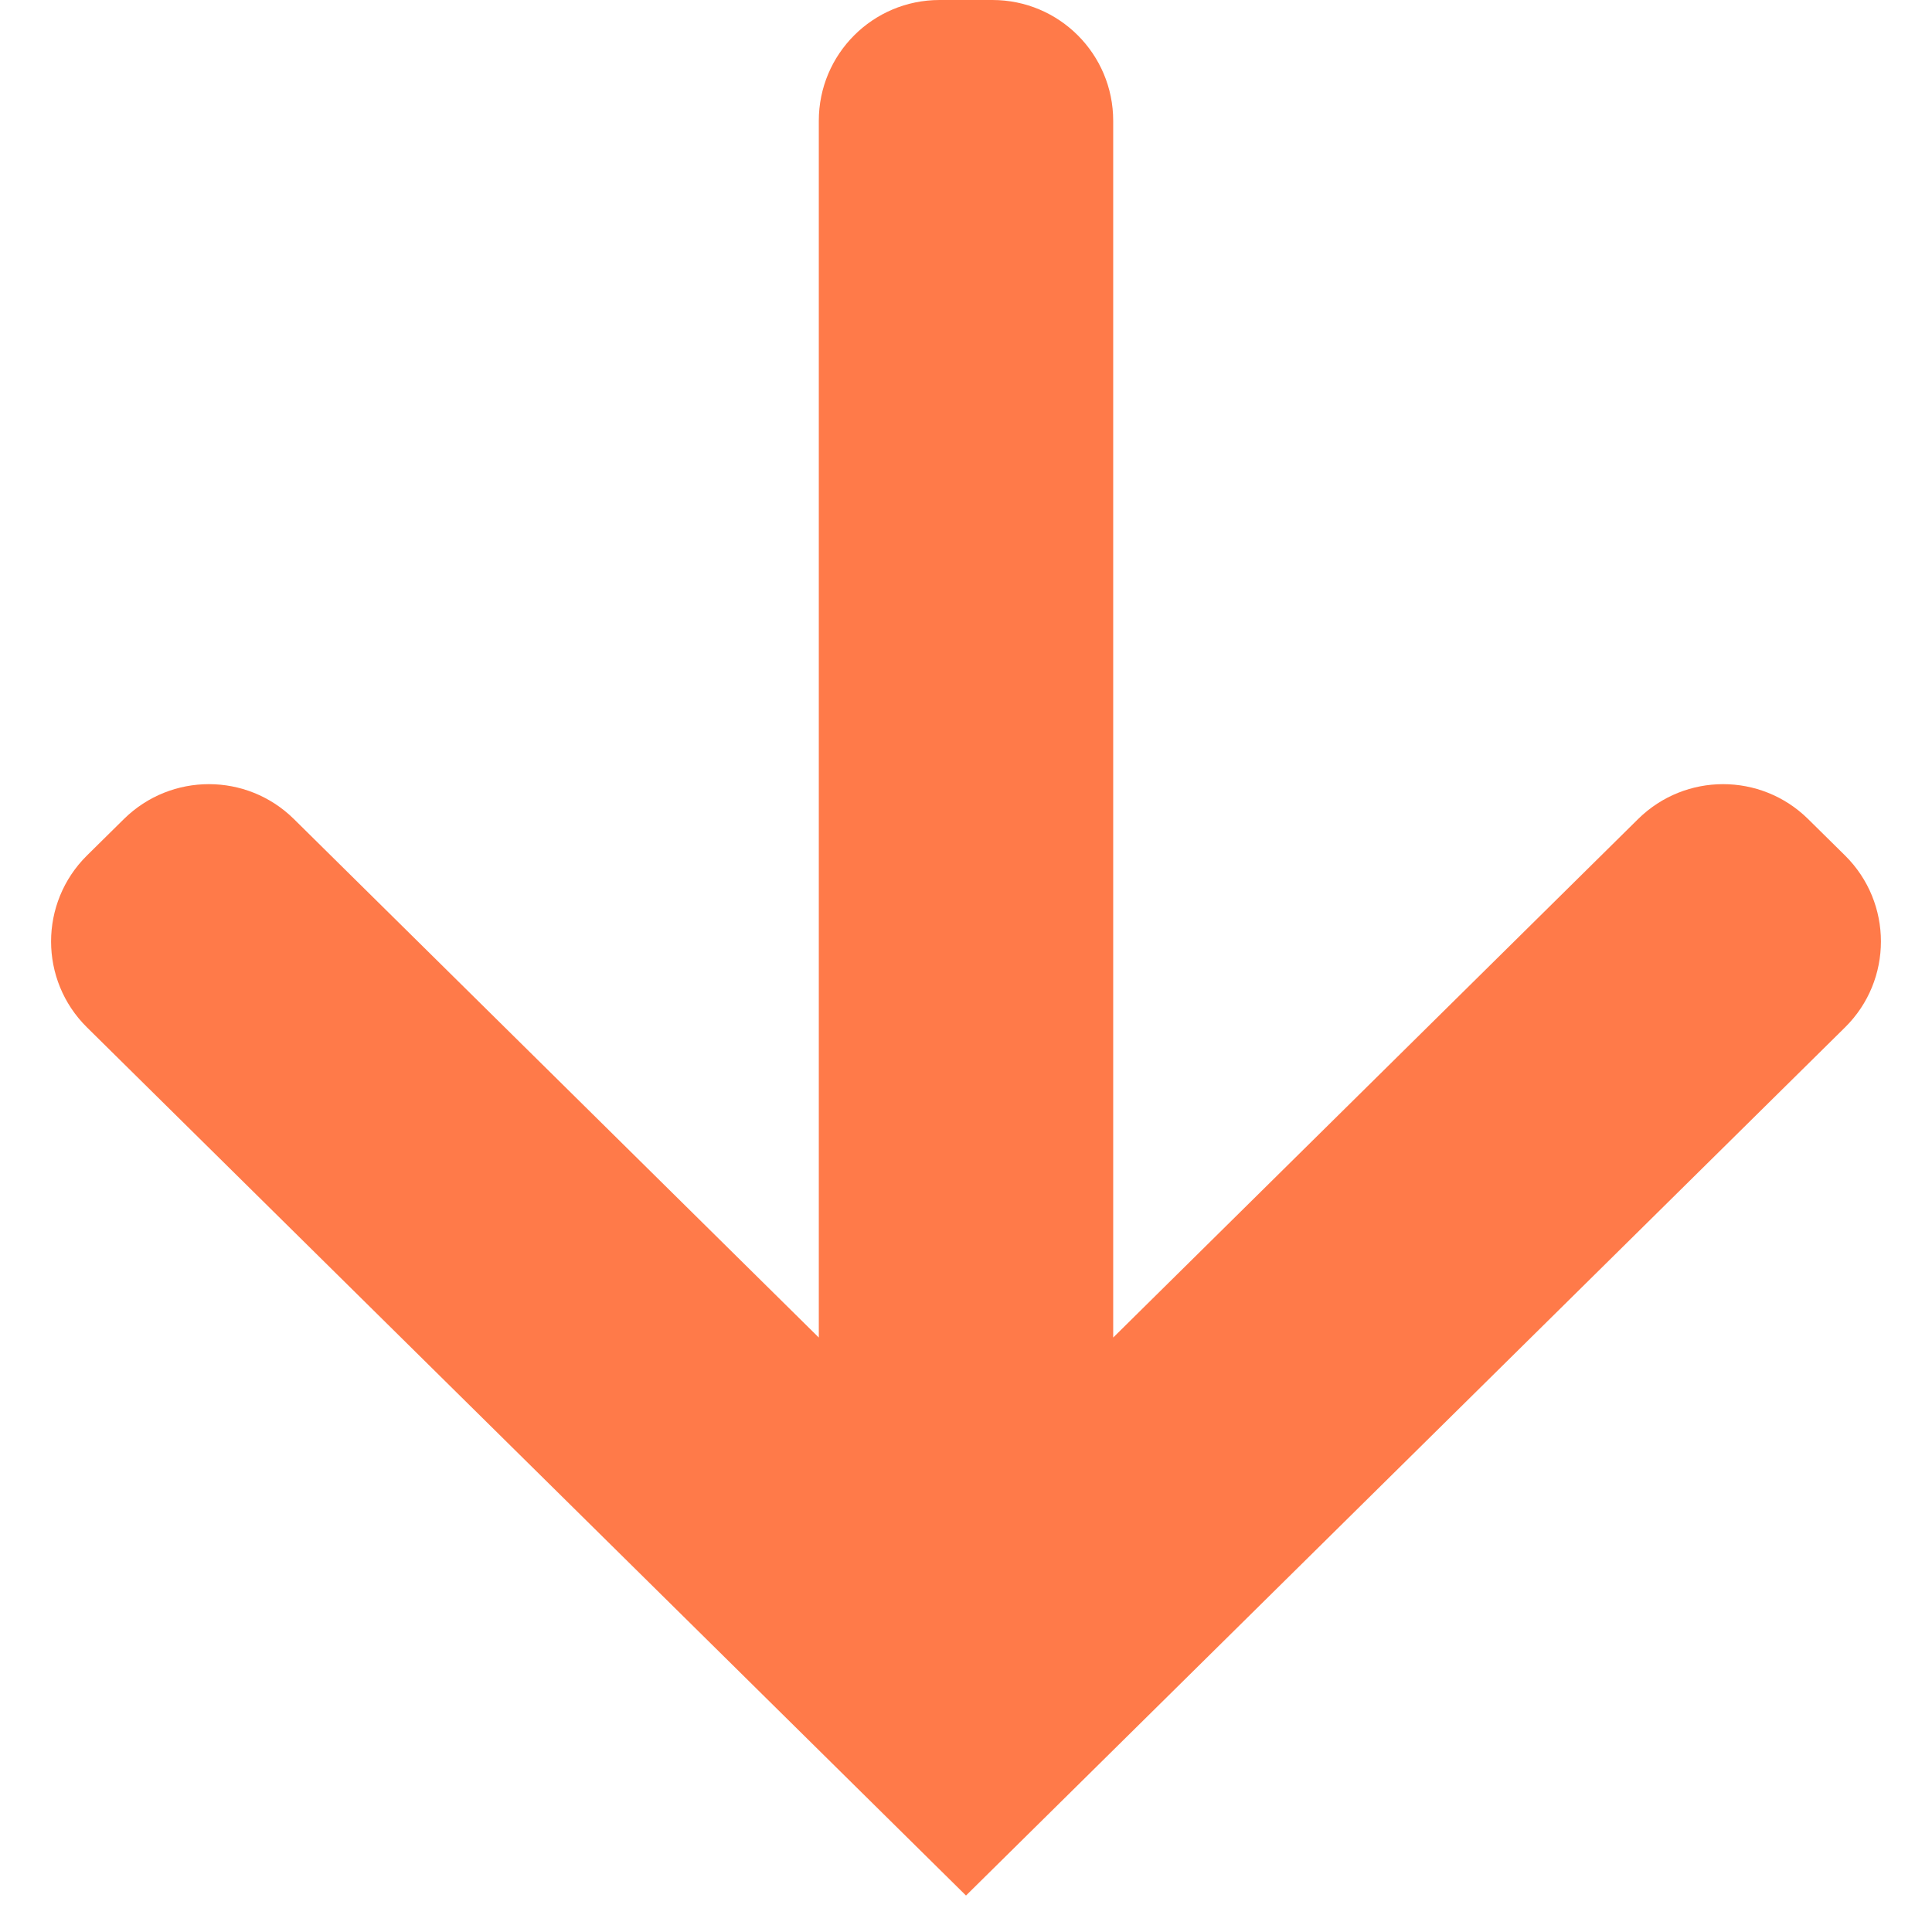 <svg width="16" height="16" viewBox="0 0 16 16" fill="#ff7a49" xmlns="http://www.w3.org/2000/svg">
<path d="M9.219 11.077L13.567 6.782C13.957 6.398 14.583 6.398 14.973 6.782L15.28 7.085C15.676 7.477 15.676 8.117 15.28 8.508L8 15.698L0.72 8.508C0.324 8.117 0.324 7.477 0.72 7.085L1.027 6.782C1.417 6.398 2.043 6.398 2.433 6.782L6.781 11.077V1C6.781 0.448 7.228 0 7.781 0H8.219C8.772 0 9.219 0.448 9.219 1V11.077Z" />
</svg>
